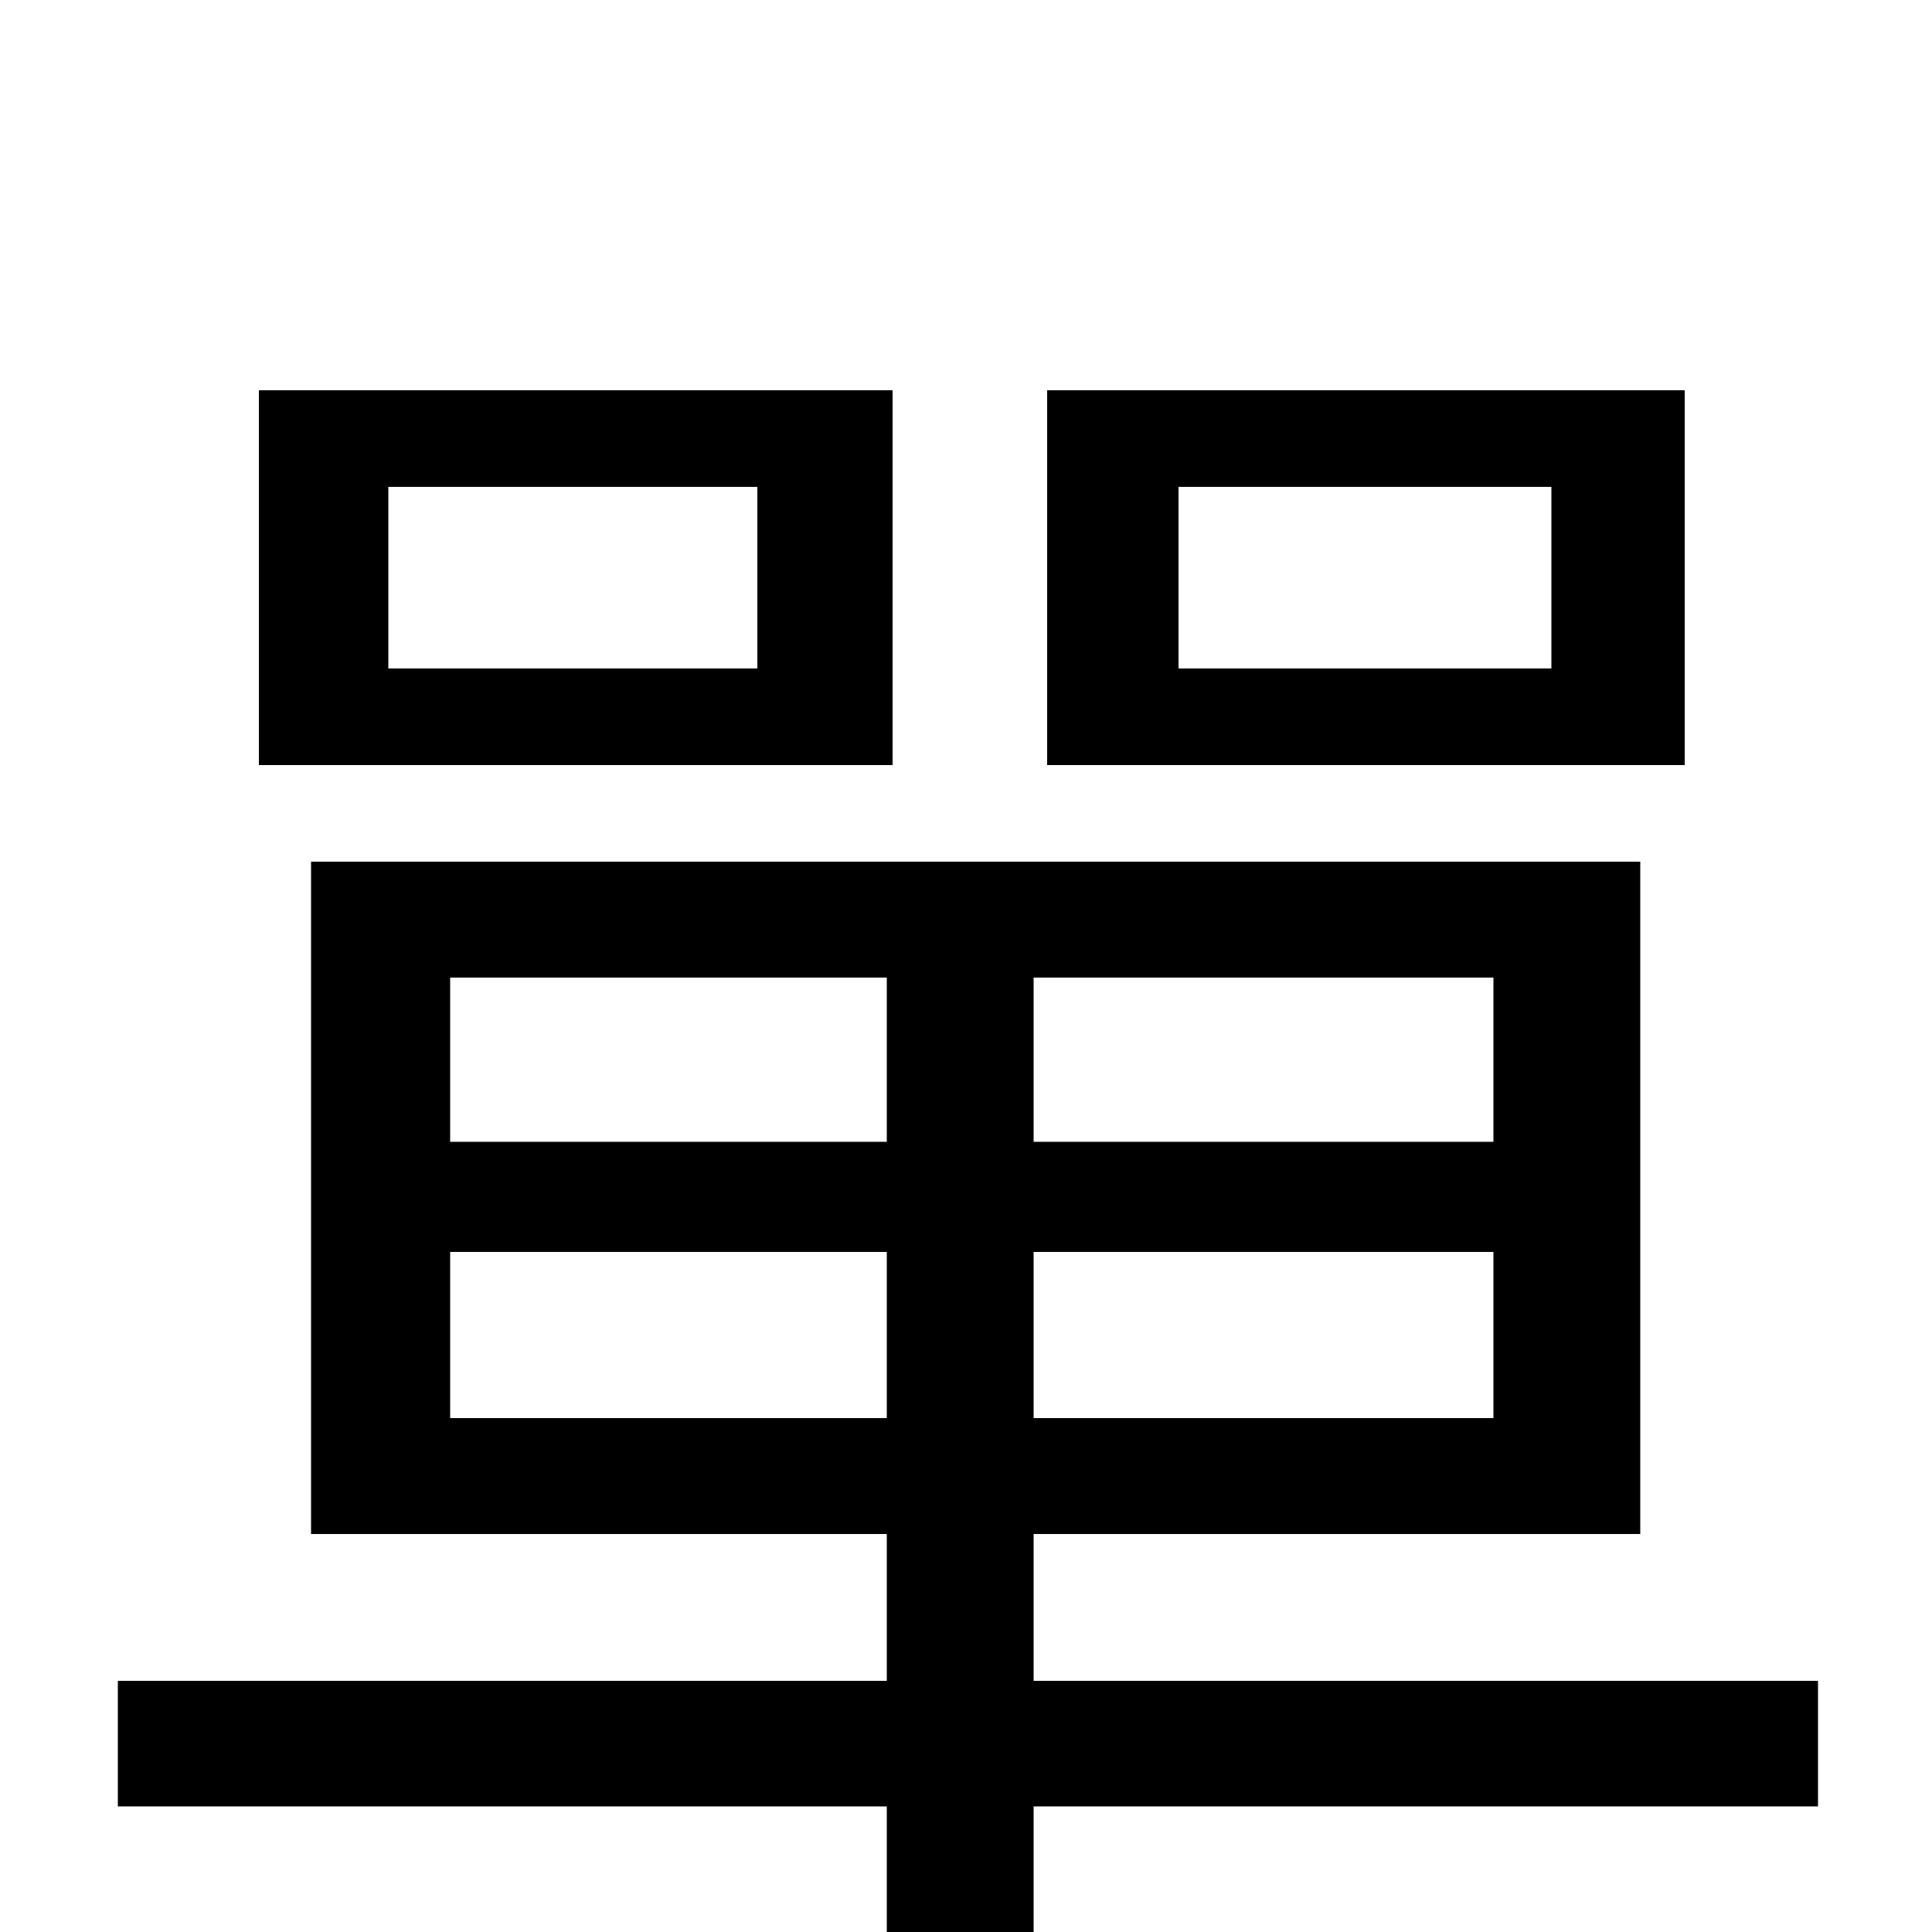 <svg xmlns="http://www.w3.org/2000/svg" viewBox="0 -1000 1000 1000">
	<path fill="#000000" d="M803 -654H610V-748H803ZM872 -798H542V-604H872ZM392 -654H201V-748H392ZM462 -798H134V-604H462ZM233 -266V-352H459V-266ZM233 -494H459V-409H233ZM773 -409H535V-494H773ZM773 -266H535V-352H773ZM941 -130H535V-206H849V-554H161V-206H459V-130H61V-65H459V76H535V-65H941Z"/>
</svg>